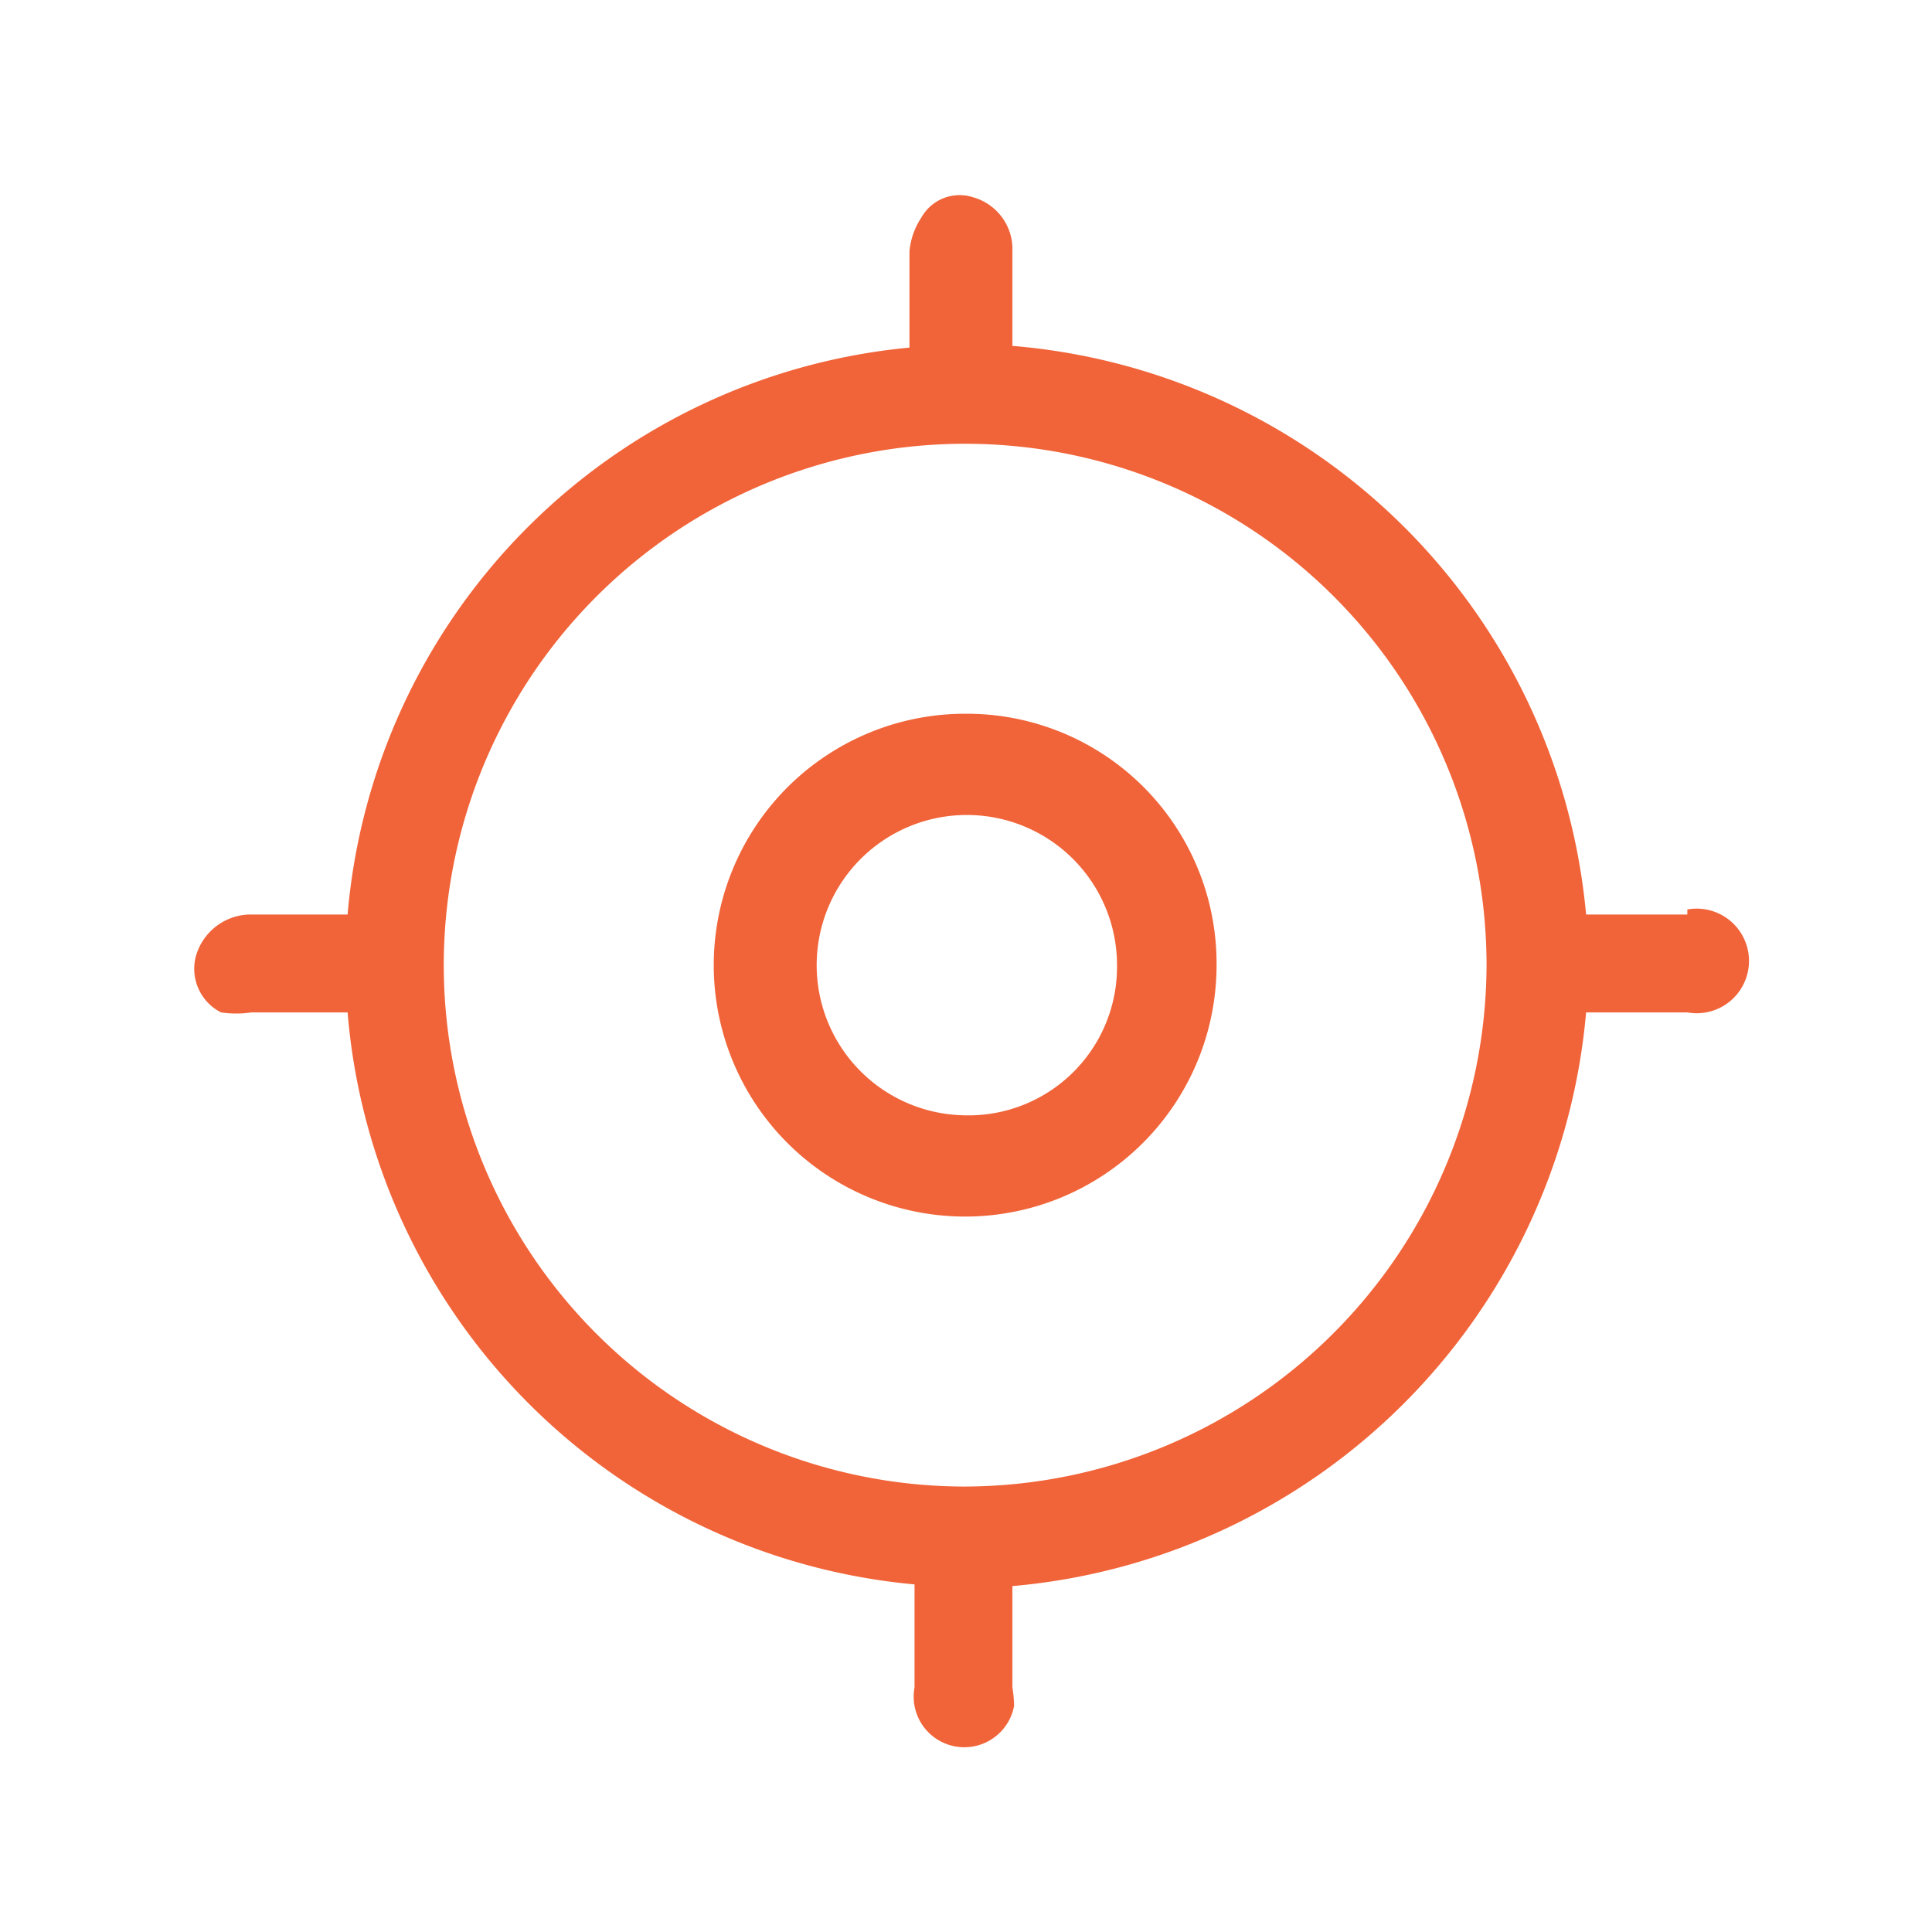 <svg xmlns="http://www.w3.org/2000/svg" viewBox="0 0 11.45 11.45"><defs><style>.cls-1{fill:none;}.cls-2{fill:#f16439;}</style></defs><g id="Capa_2" data-name="Capa 2"><g id="Capa_1-2" data-name="Capa 1"><rect class="cls-1" width="11.45" height="11.45"/><path class="cls-2" d="M10,5.42H9.4A3.72,3.72,0,0,0,6,2.05V1.46a.32.32,0,0,0-.23-.29.26.26,0,0,0-.31.12.43.43,0,0,0-.07.2v.57A3.69,3.69,0,0,0,2.06,5.42H1.47a.34.34,0,0,0-.31.25A.29.29,0,0,0,1.31,6a.61.61,0,0,0,.18,0h.57A3.71,3.71,0,0,0,5.42,9.39V10a.3.3,0,0,0,.59.11A.78.78,0,0,0,6,10V9.4A3.74,3.74,0,0,0,9.4,6H10a.31.31,0,1,0,0-.61ZM5.72,8.81A3.09,3.09,0,1,1,8.81,5.73,3.1,3.1,0,0,1,5.72,8.81Z"/><path class="cls-2" d="M5.73,4.23A1.49,1.49,0,1,0,7.21,5.72,1.48,1.48,0,0,0,5.73,4.23Zm0,2.38a.89.89,0,1,1,.89-.89A.88.88,0,0,1,5.72,6.61Z"/></g></g></svg>